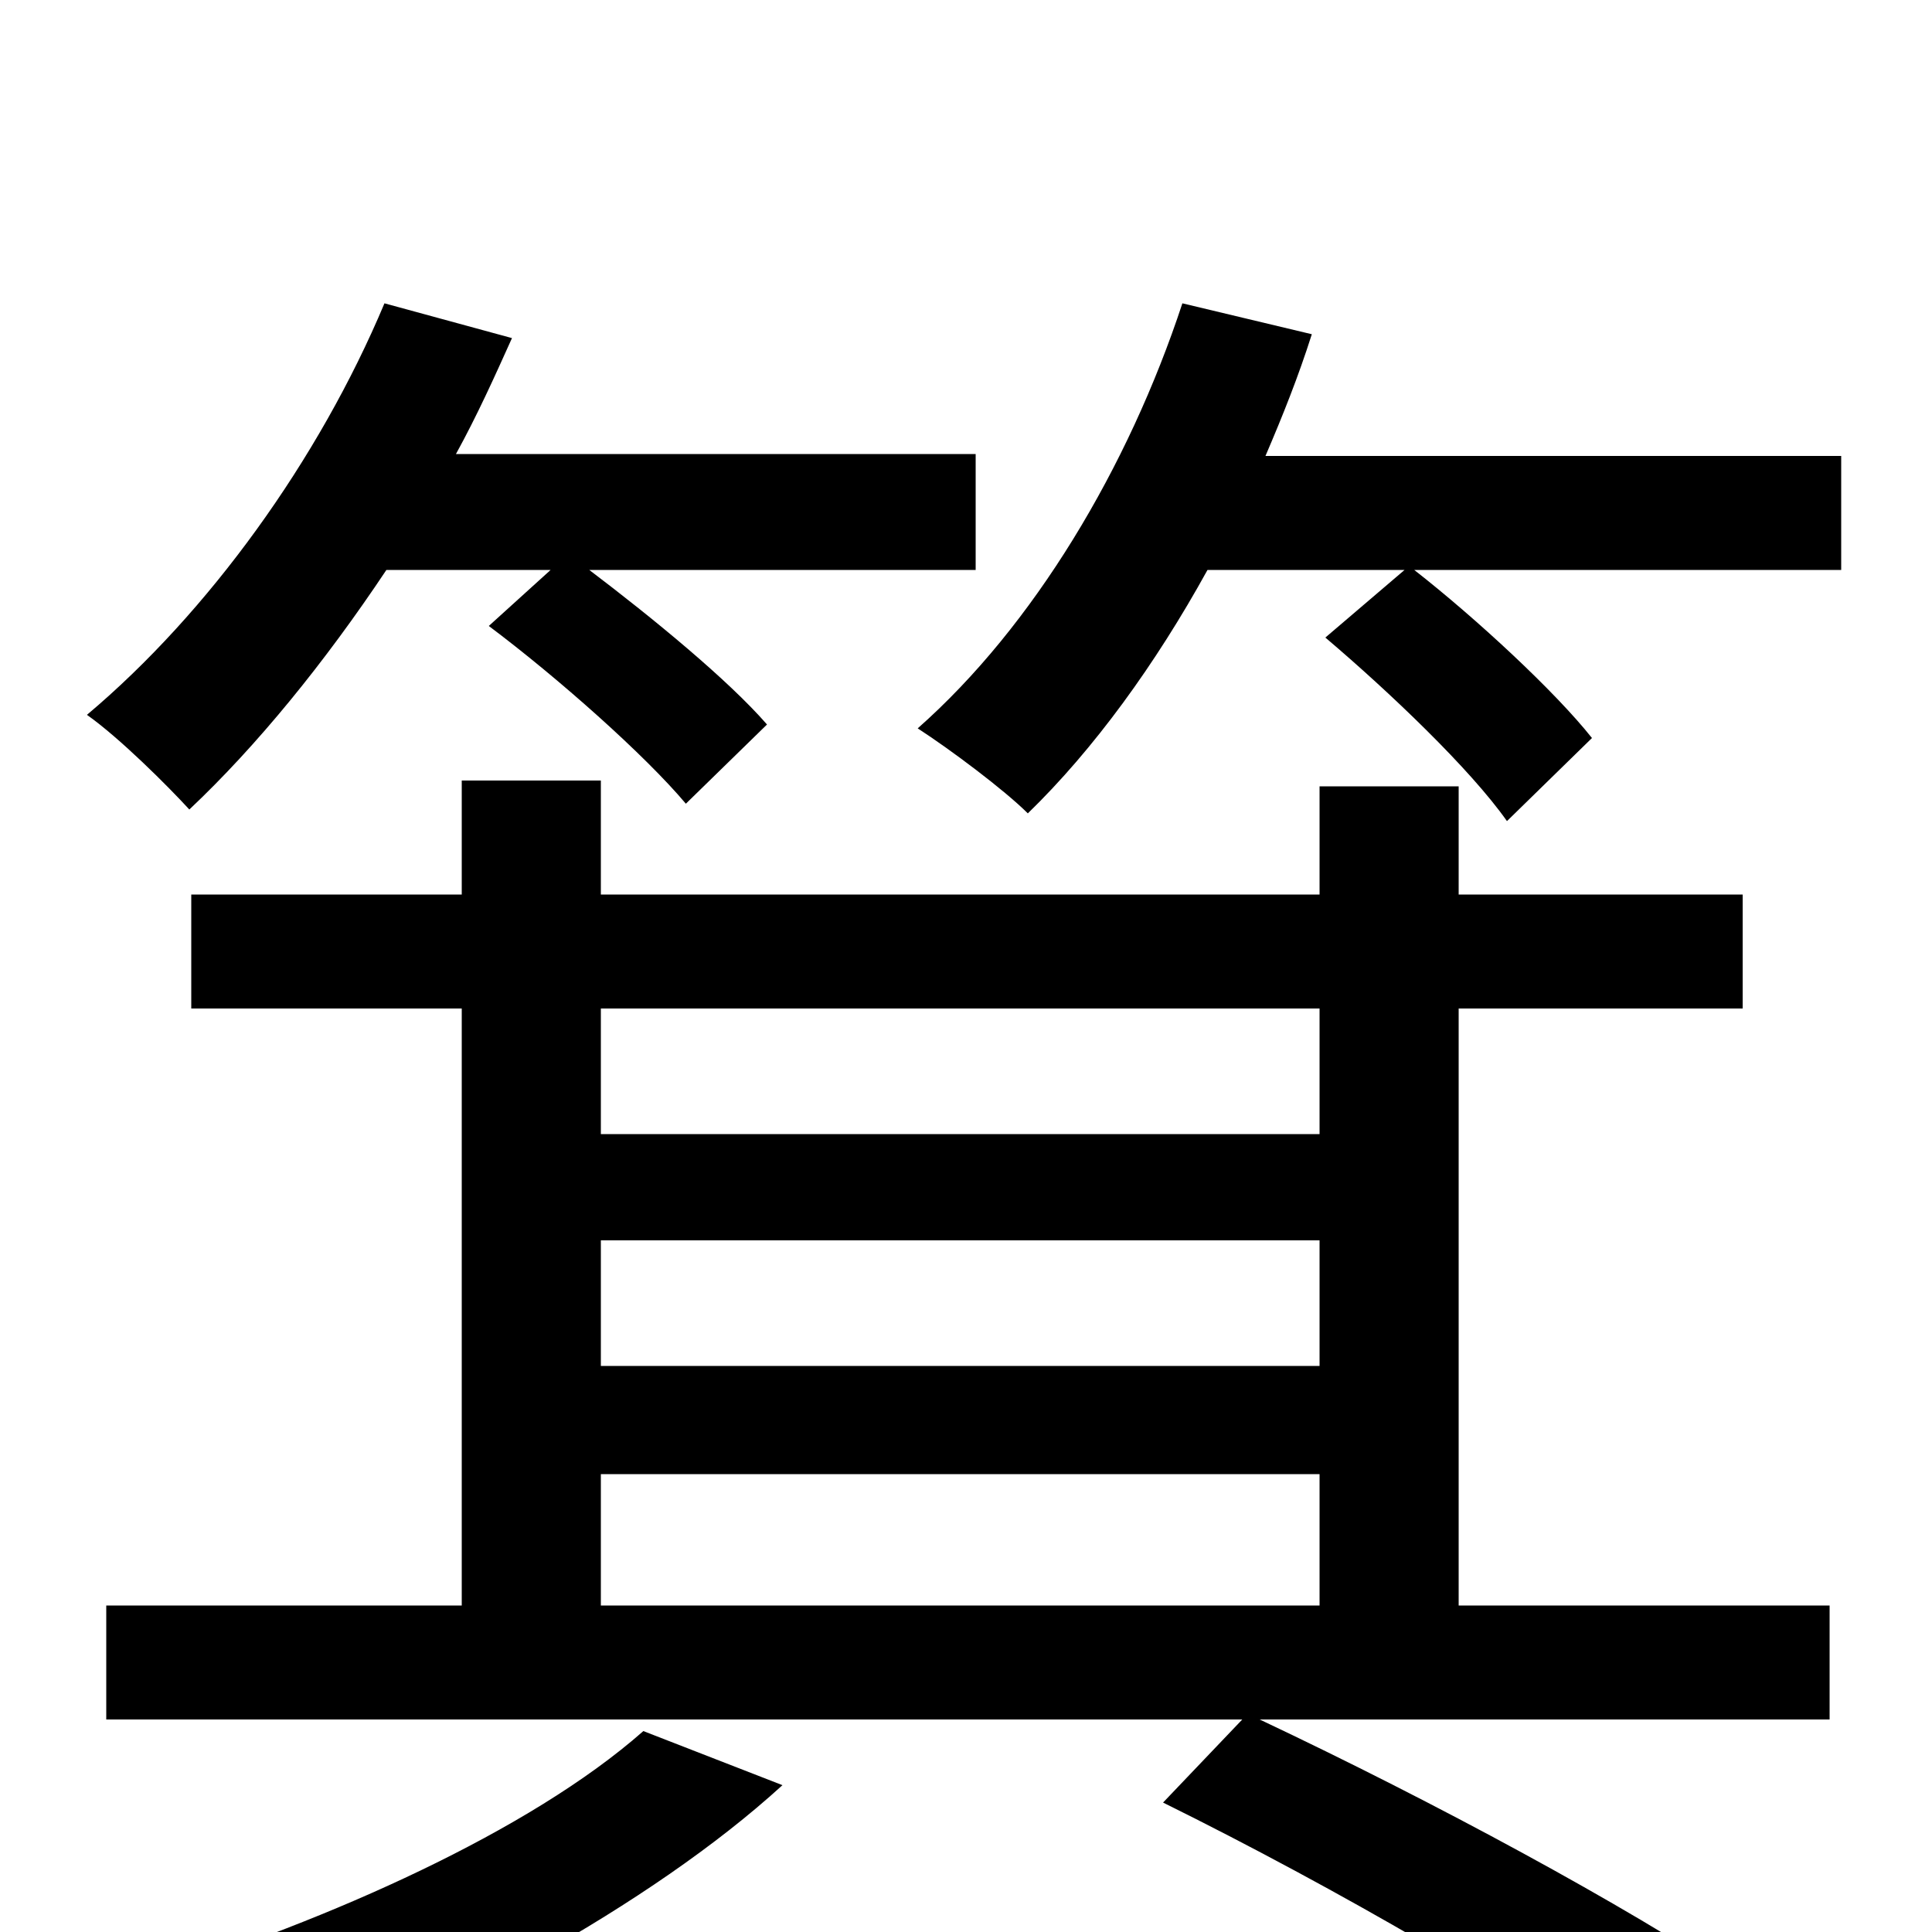<svg xmlns="http://www.w3.org/2000/svg" viewBox="0 -1000 1000 1000">
	<path fill="#000000" d="M285 -705L253 -676C289 -649 334 -609 355 -584L397 -625C377 -648 338 -680 305 -705H505V-765H236C247 -785 256 -805 265 -825L199 -843C165 -762 108 -683 45 -630C62 -618 87 -593 98 -581C133 -614 168 -657 200 -705ZM333 -104C274 -52 170 -6 77 23C95 37 122 65 135 80C226 45 336 -13 405 -76ZM311 -237H683V-169H311ZM683 -478V-413H311V-478ZM311 -358H683V-293H311ZM755 -478H902V-537H755V-593H683V-537H311V-596H239V-537H99V-478H239V-169H55V-110H643L602 -67C693 -22 789 34 846 75L901 26C841 -14 743 -67 652 -110H947V-169H755ZM655 -764C664 -785 672 -805 679 -827L612 -843C584 -758 535 -676 475 -623C492 -612 520 -591 532 -579C566 -612 598 -656 625 -705H727L686 -670C719 -642 761 -602 780 -575L824 -618C805 -642 764 -680 732 -705H953V-764Z"/>
</svg>
